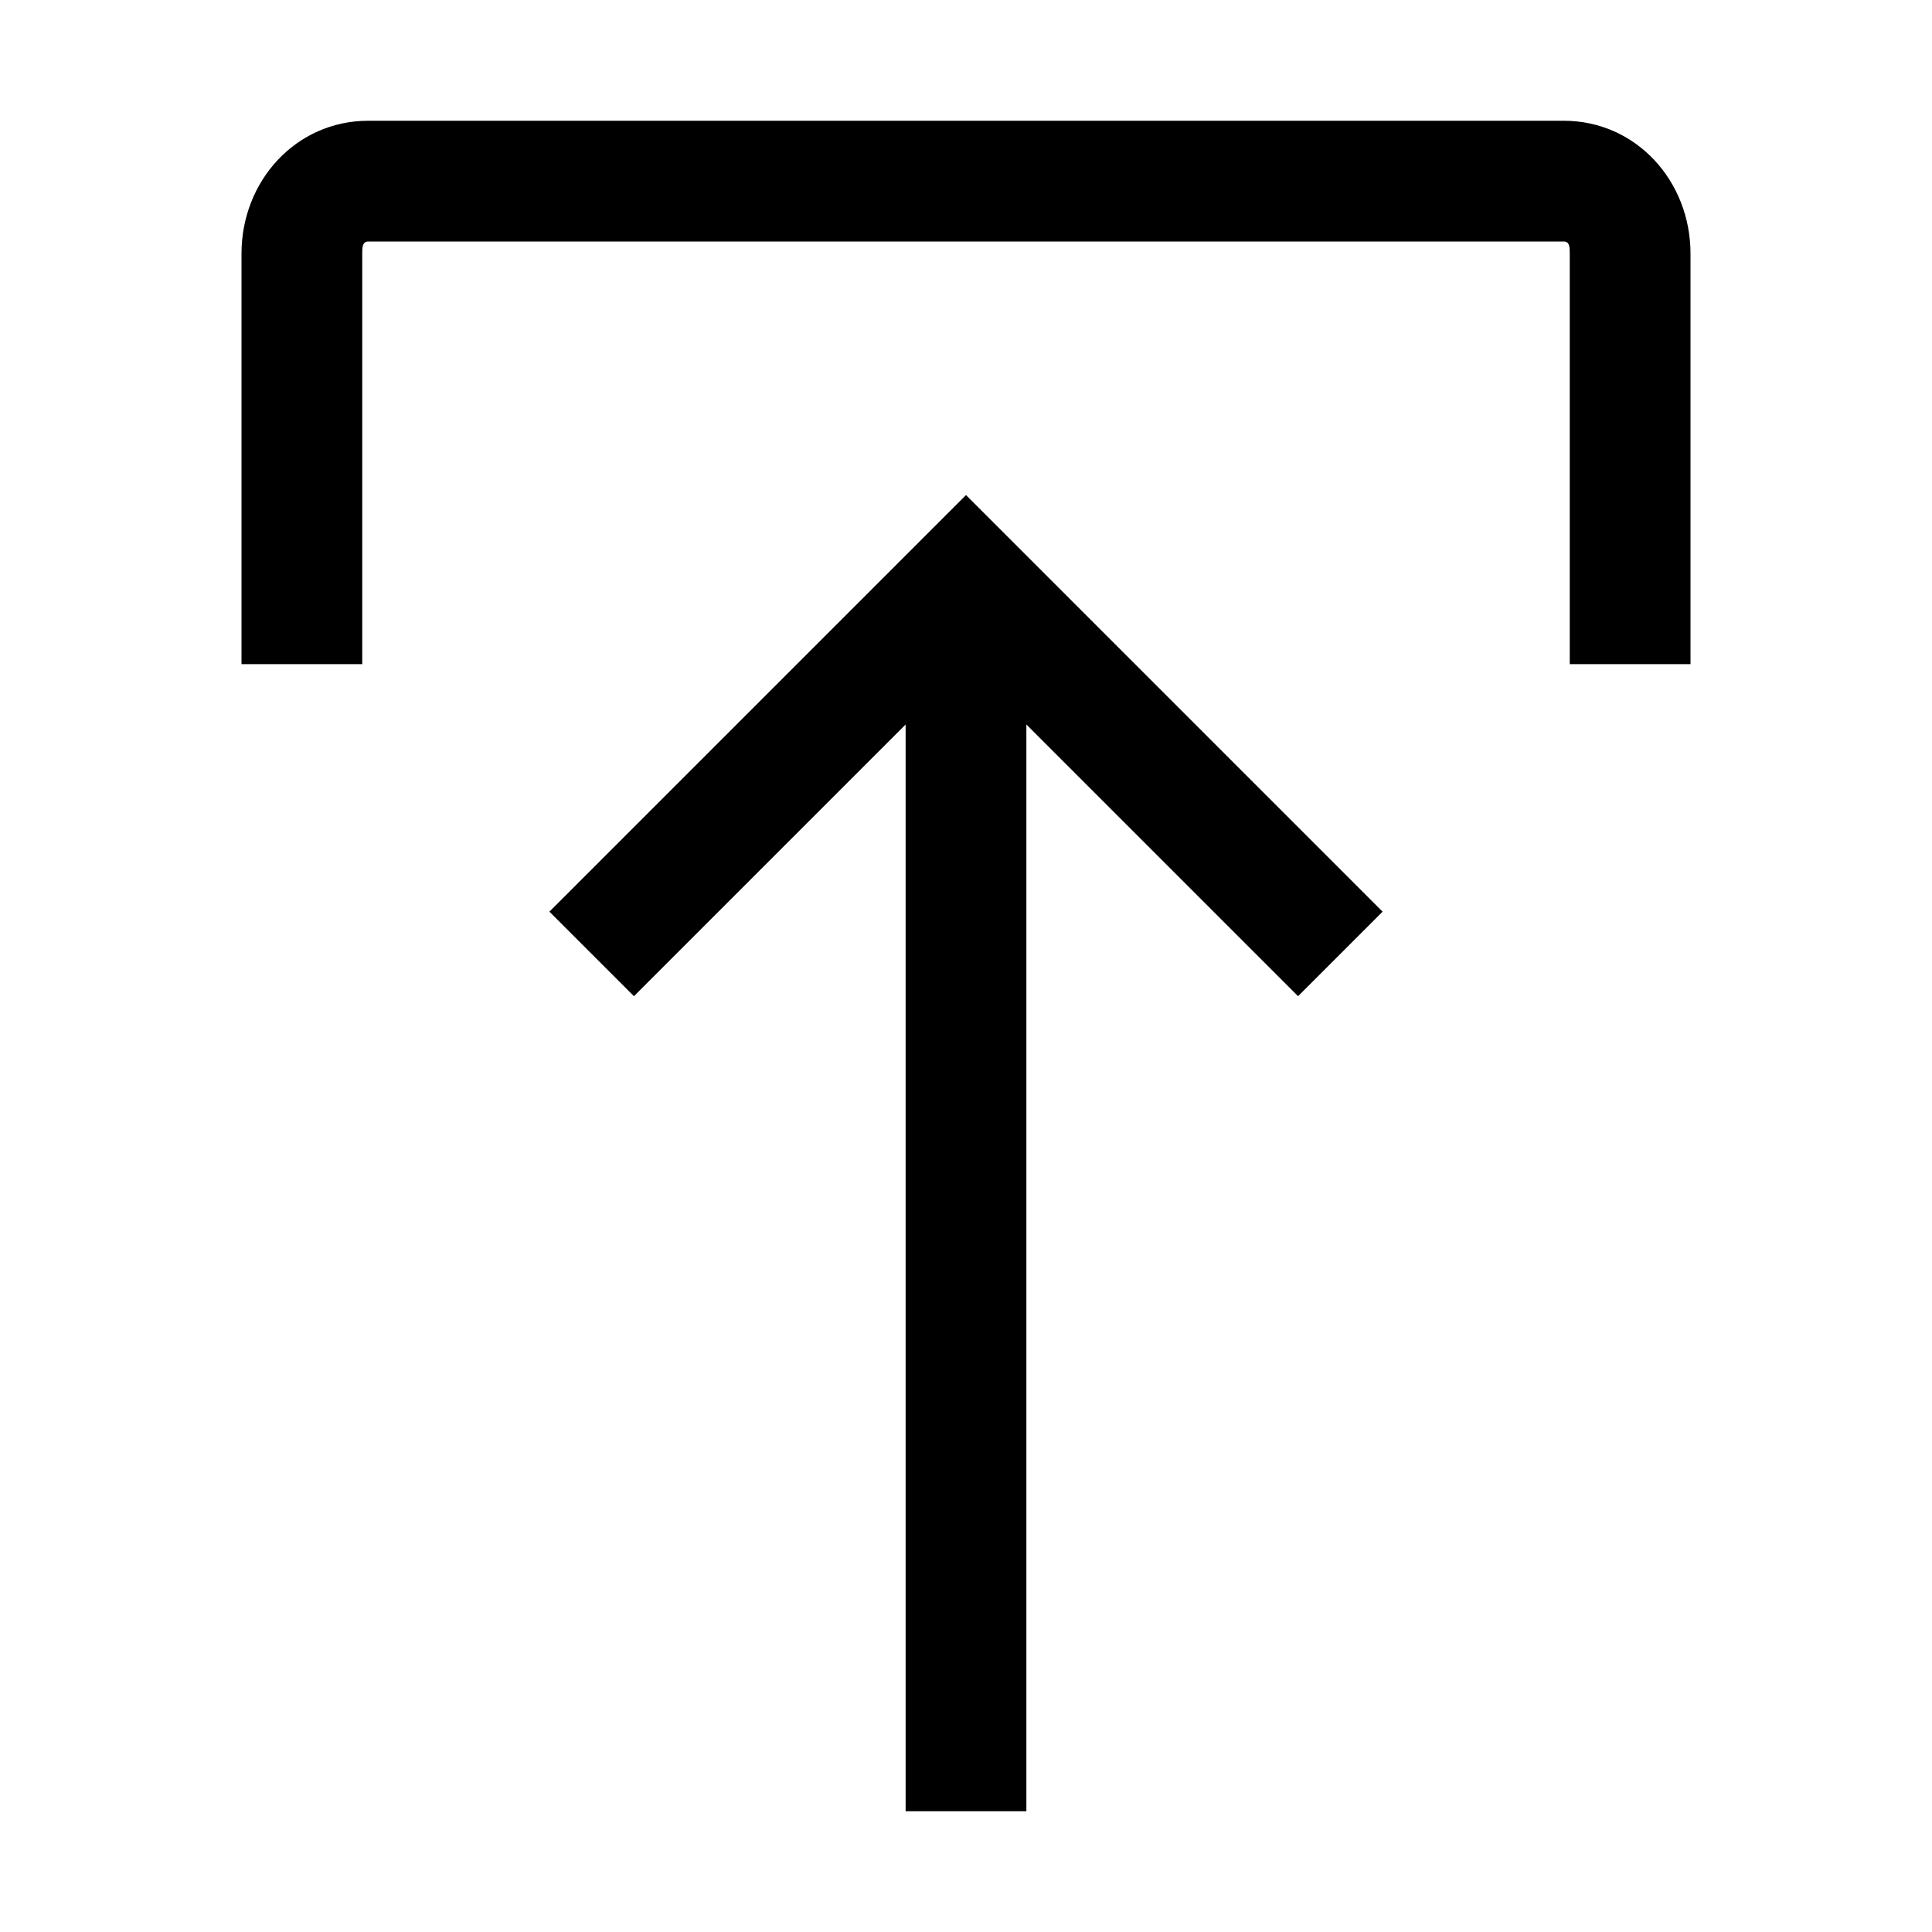 <?xml version="1.0" encoding="utf-8"?>
<!-- Generator: Adobe Illustrator 18.0.0, SVG Export Plug-In . SVG Version: 6.00 Build 0)  -->
<!DOCTYPE svg PUBLIC "-//W3C//DTD SVG 1.1//EN" "http://www.w3.org/Graphics/SVG/1.1/DTD/svg11.dtd">
<svg version="1.1" id="Ebene_1" xmlns="http://www.w3.org/2000/svg" xmlns:xlink="http://www.w3.org/1999/xlink" x="0px" y="0px"
	 viewBox="0 0 32 32" enable-background="new 0 0 32 32" xml:space="preserve">
<g>
	<path d="M25.9,2H6.1C4.9,2,4,3,4,4.2V11h2V4.2C6,4.1,6,4,6.1,4h19.8C26,4,26,4.1,26,4.2V11h2V4.2C28,3,27.1,2,25.9,2z"/>
	<polygon points="17,9.2 17,9.2 16,8.2 9.1,15.1 10.5,16.5 15,12 15,30 17,30 17,12 21.5,16.5 22.9,15.1 17,9.2 	"/>
</g>
</svg>
